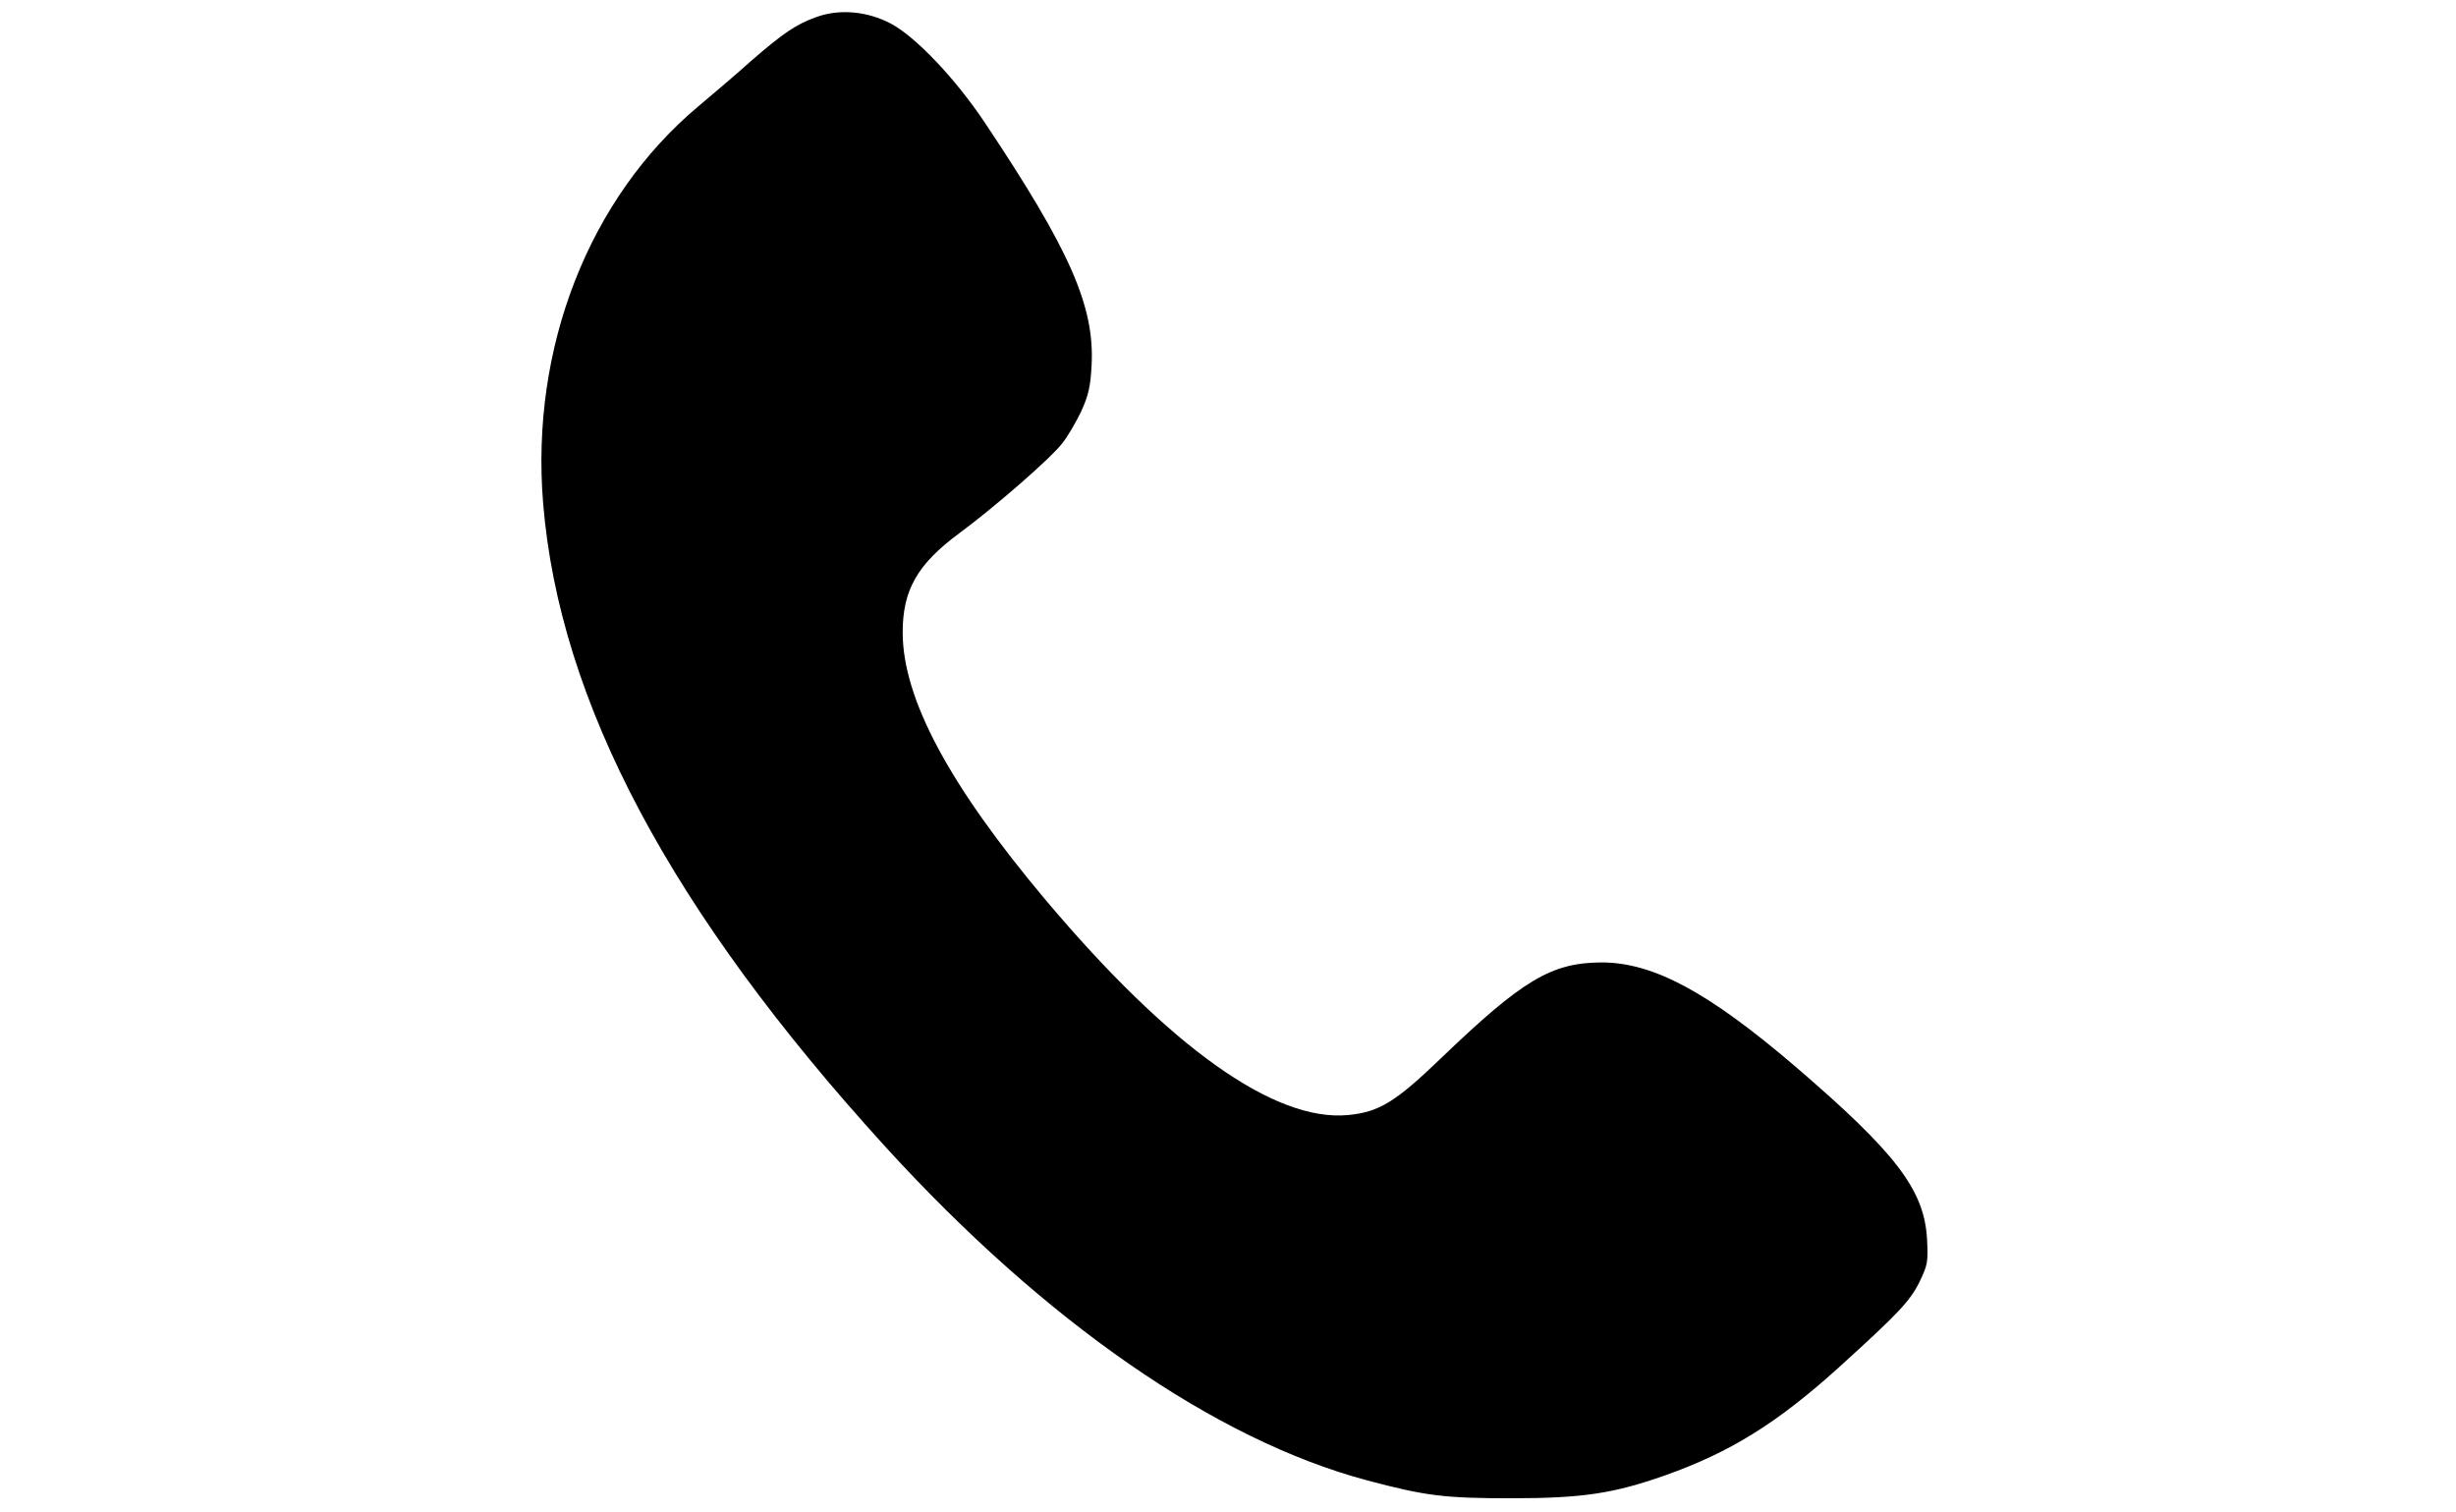 <svg version="1" xmlns="http://www.w3.org/2000/svg" width="17.333" height="10.667" viewBox="0 0 512 512"><path d="M116.5 5.8c-6.8 2.4-11.4 5.6-22 14.8-4.9 4.4-13 11.3-17.9 15.4C39.5 67.1 19.7 117.8 24 170.4c5.5 67.3 43.2 138.2 116 218.1 54 59.2 111.7 99.2 163 112.9 19.9 5.3 26.2 6.1 49 6.1 23.9 0 34.6-1.6 51.9-7.7C426 492 442 482.1 463 463.1c20.3-18.4 24-22.4 27.2-28.8 2.8-5.8 3-6.8 2.6-14.5-.9-16.7-10.4-29.2-44.8-58.7-29.5-25.2-48-35.1-65.5-35.1-17 .1-26.7 5.9-54.4 32.5-15.5 14.9-21 18.2-31.5 19.2-24.9 2.3-60.4-23-102.5-73-32.6-38.8-48.3-68.1-48.3-90.5 0-14.4 5-23.1 19.2-33.6 11.9-8.8 30.8-25.2 34.9-30.5 1.7-2.1 4.5-6.9 6.3-10.6 2.5-5.5 3.2-8.3 3.6-15.9 1-19.9-7.3-38.8-36-81.8-9.9-14.9-23.5-29.3-32-33.8-7.9-4.2-17.5-5.1-25.3-2.2z"/></svg>